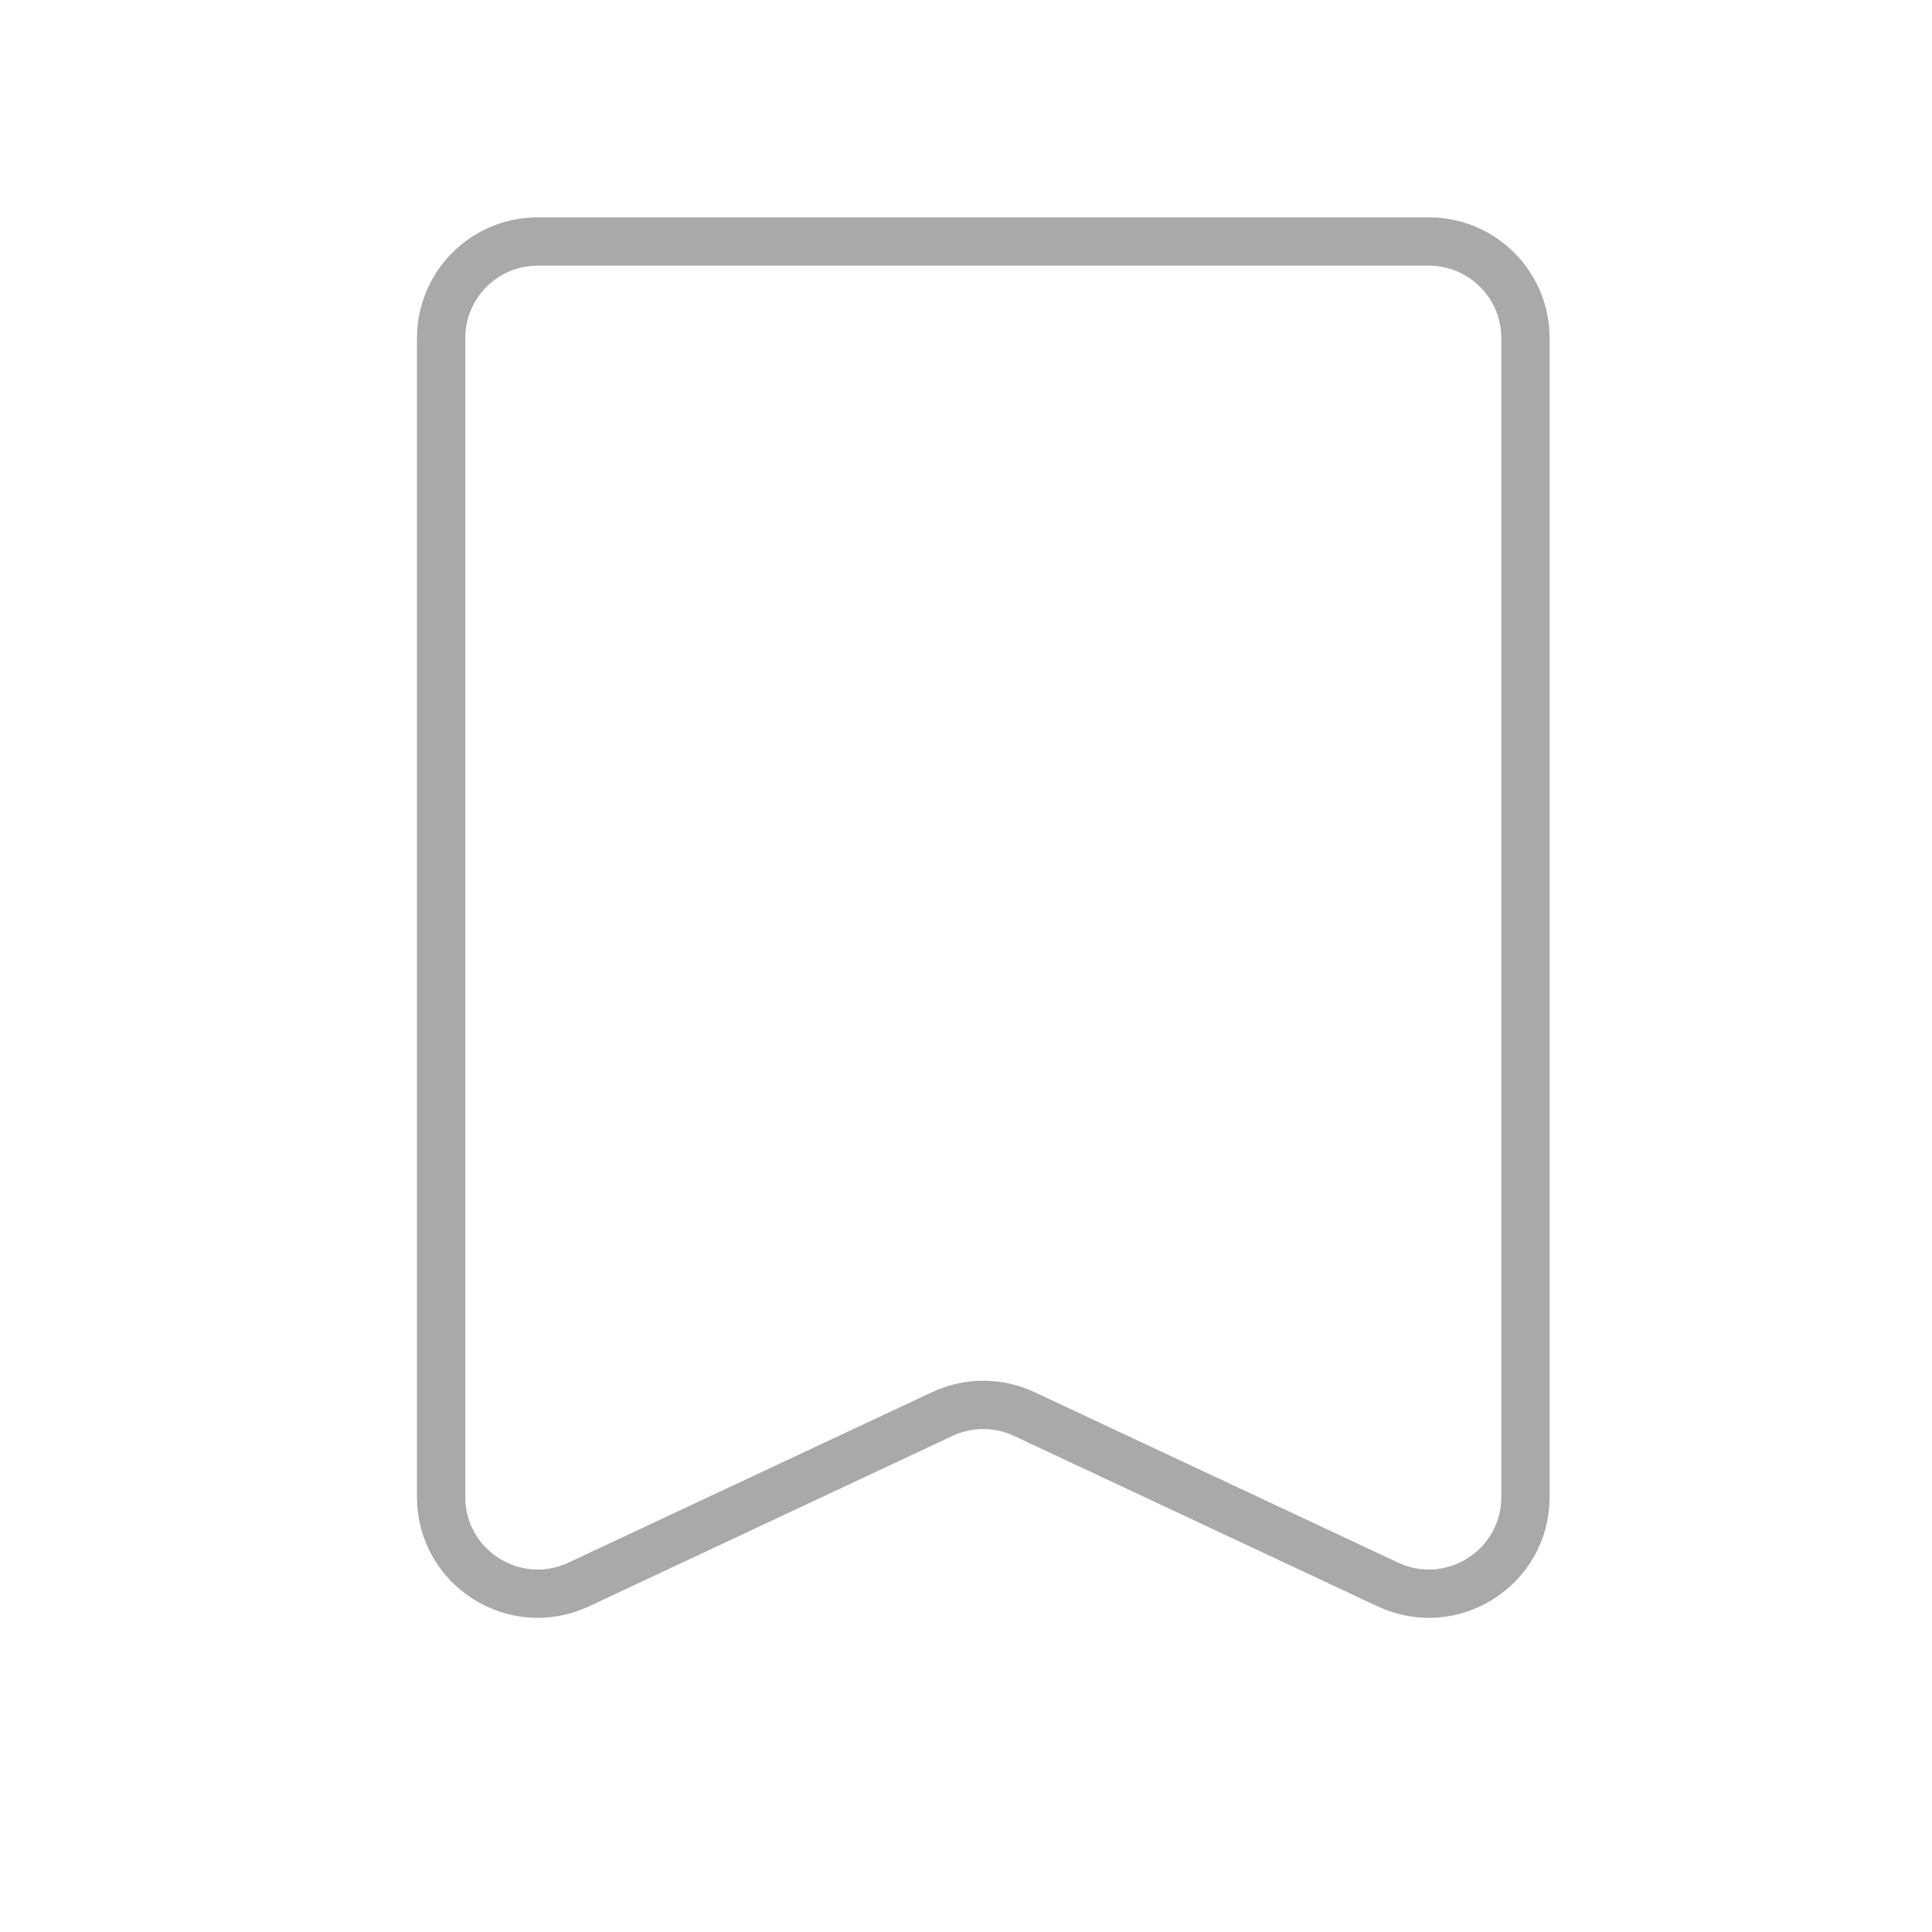 <svg width="40" height="40" viewBox="0 0 40 40" fill="none" xmlns="http://www.w3.org/2000/svg">
<path d="M9.133 30.994V7C9.133 5.895 10.028 5 11.133 5H29.583C30.687 5 31.583 5.895 31.583 7V30.994C31.583 32.459 30.06 33.426 28.734 32.805L21.207 29.276C20.669 29.024 20.047 29.024 19.509 29.276L11.982 32.805C10.655 33.426 9.133 32.459 9.133 30.994Z" stroke="#A9A9A9"/>
</svg>

